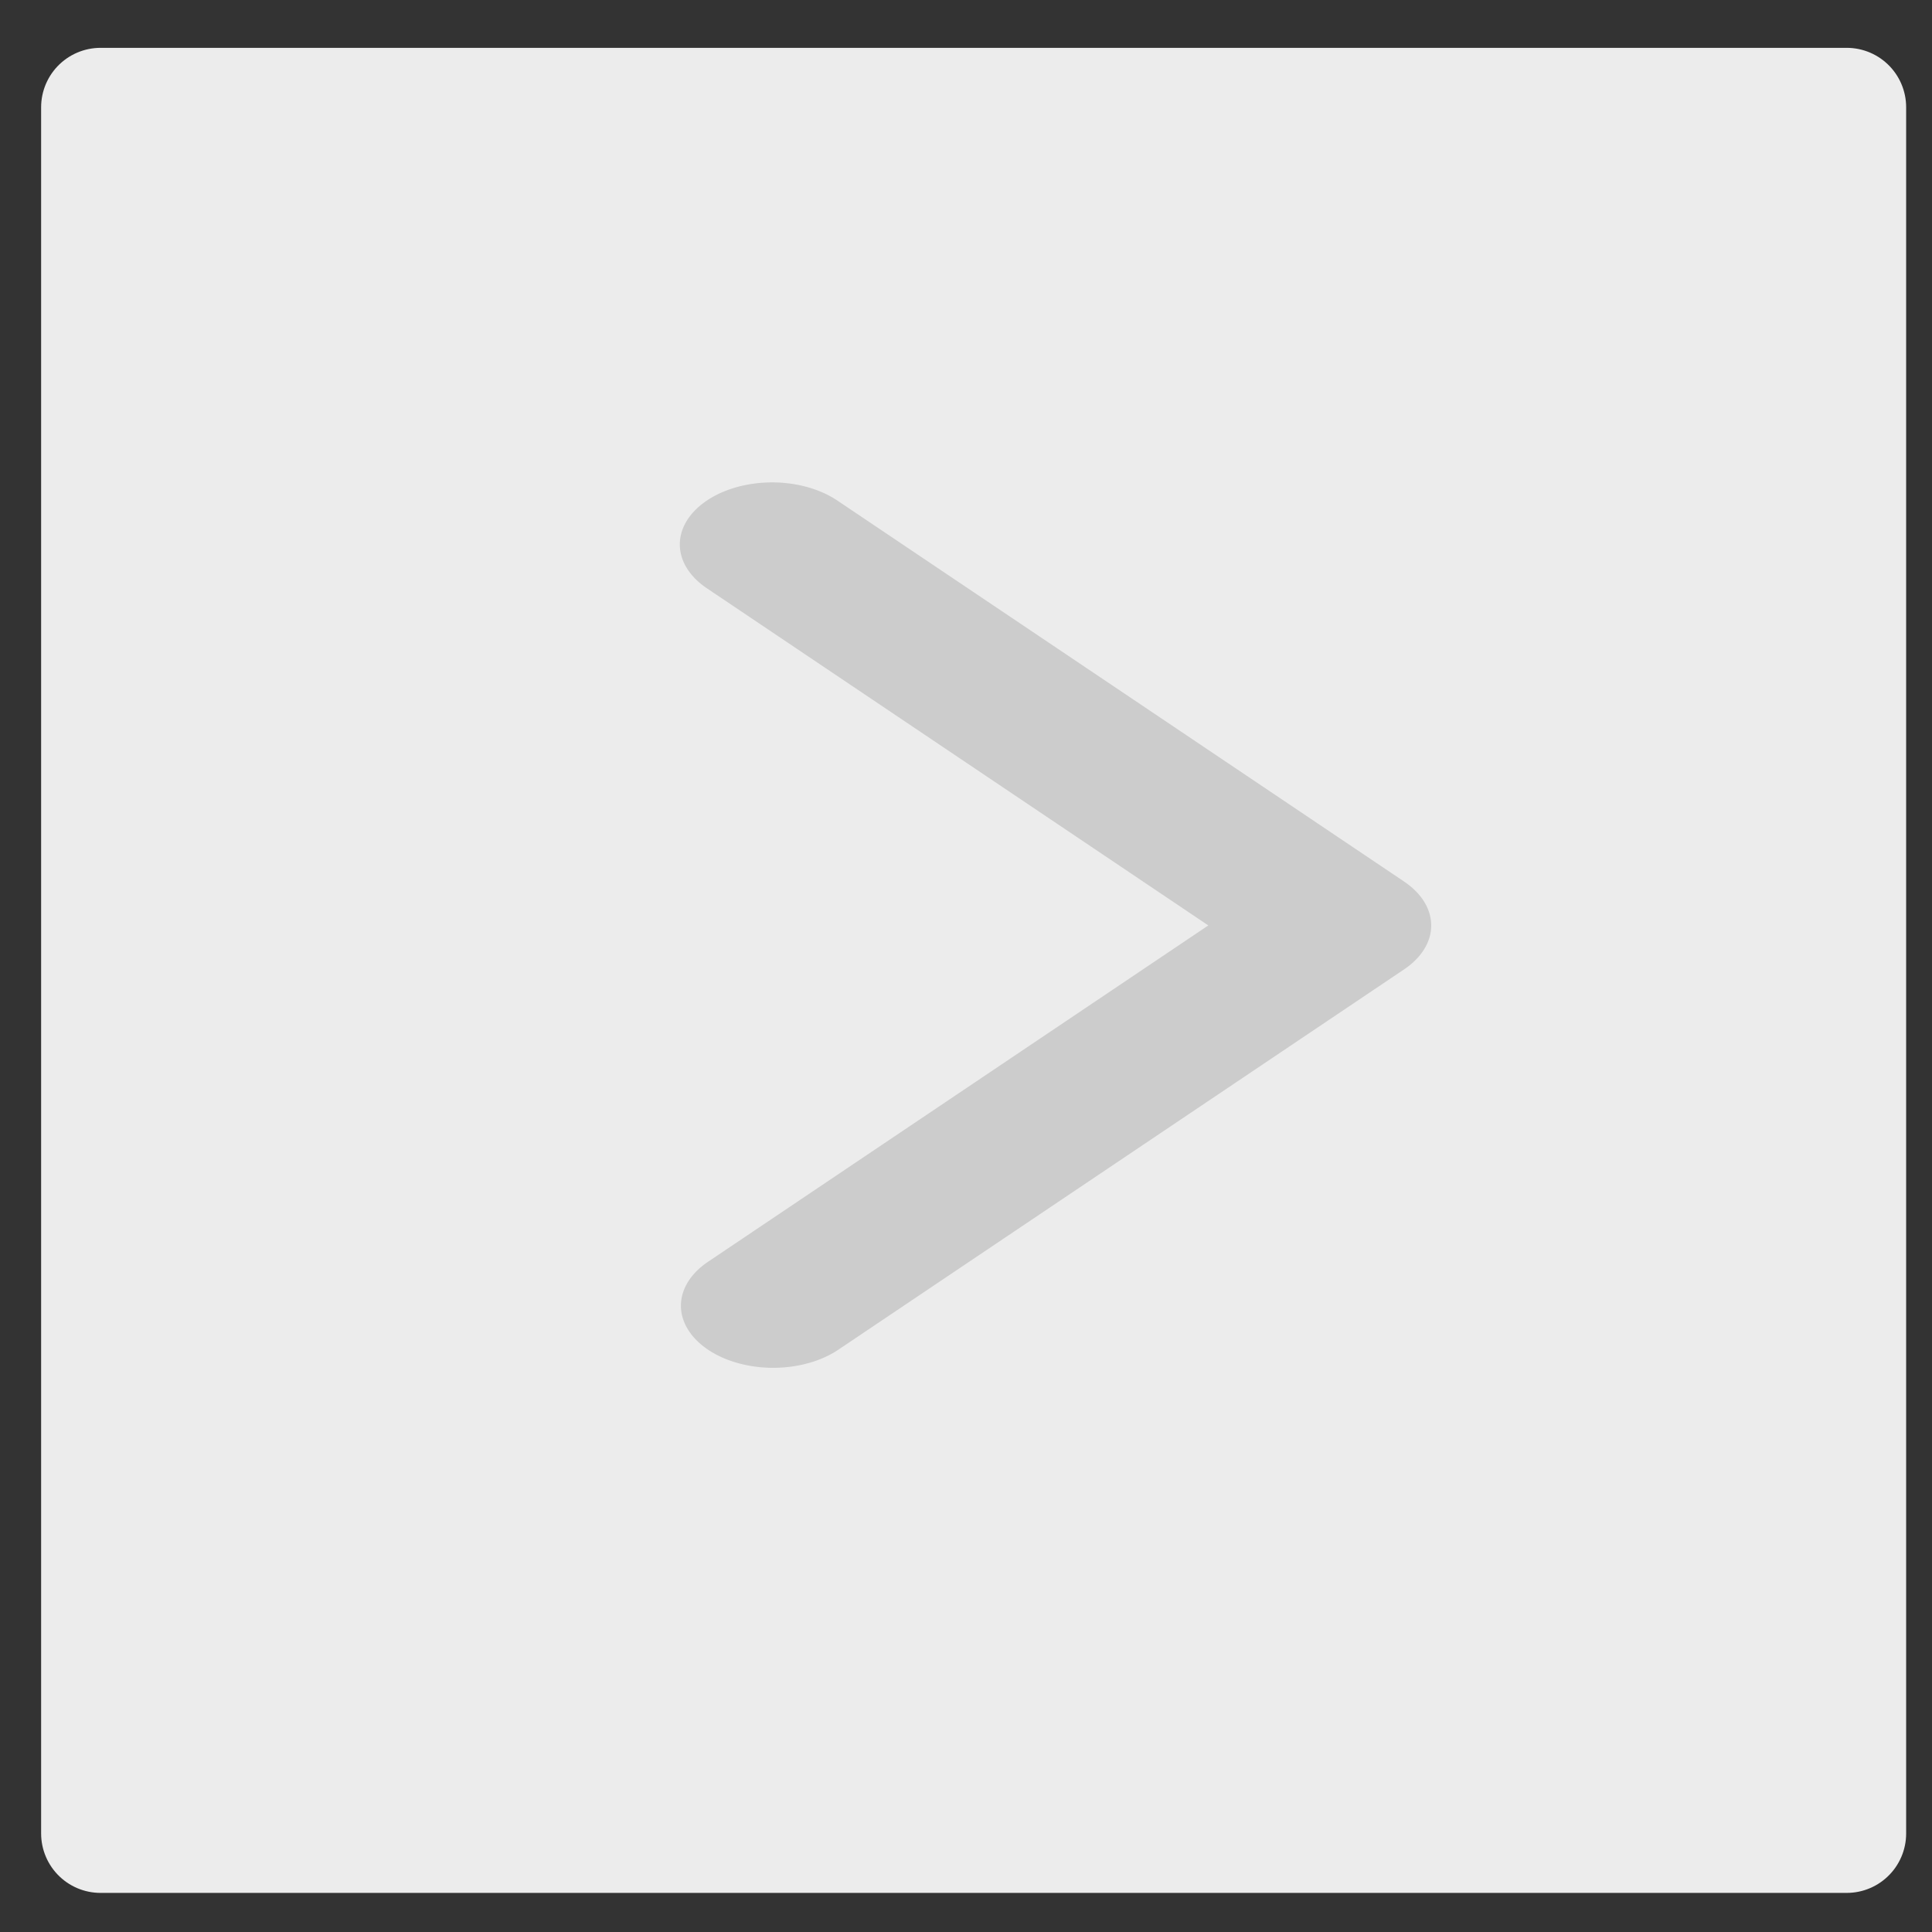 <?xml version="1.0" encoding="UTF-8" standalone="no"?>
<svg
   xmlns:dc="http://purl.org/dc/elements/1.1/"
   xmlns:cc="http://creativecommons.org/ns#"
   xmlns:rdf="http://www.w3.org/1999/02/22-rdf-syntax-ns#"
   xmlns:svg="http://www.w3.org/2000/svg"
   xmlns="http://www.w3.org/2000/svg"
   xmlns:sodipodi="http://sodipodi.sourceforge.net/DTD/sodipodi-0.dtd"
   xmlns:inkscape="http://www.inkscape.org/namespaces/inkscape"
   viewBox="0 0 21 21"
   version="1.1"
   id="svg6"
   sodipodi:docname="next-page-disabled.svg"
   inkscape:version="0.92.5 (2060ec1f9f, 2020-04-08)"
   width="21"
   height="21">
  <rect x="0" y="0" width="21" height="21" fill="#333333" stroke="none"/>
  <defs
     id="defs10" />
  <sodipodi:namedview
     pagecolor="#ffffff"
     bordercolor="#666666"
     borderopacity="1"
     objecttolerance="10"
     gridtolerance="10"
     guidetolerance="10"
     inkscape:pageopacity="0"
     inkscape:pageshadow="2"
     inkscape:window-width="1465"
     inkscape:window-height="896"
     id="namedview8"
     showgrid="false"
     inkscape:zoom="8"
     inkscape:cx="46.639977"
     inkscape:cy="4.5310375"
     inkscape:window-x="114"
     inkscape:window-y="98"
     inkscape:window-maximized="0"
     inkscape:current-layer="svg6"
     inkscape:snap-grids="false"
     inkscape:snap-to-guides="false" />
  <g
     transform="matrix(-0.716,0,0,-0.482,84.36,14.948)"
     id="angle-left"
     style="fill:#ffffff;fill-opacity:1" />
  <rect
     style="fill:#ececec;fill-opacity:1;fill-rule:nonzero;stroke:#ececec;stroke-width:1.292;stroke-linejoin:round;stroke-miterlimit:4;stroke-dasharray:none;stroke-opacity:1"
     id="rect814"
     width="18.98"
     height="18.763"
     x="1.093"
     y="1.166" />
  <path
     inkscape:connector-curvature="0"
     d="M 15.262,9.582 9.102,5.441 a 1.003,0.674 0 1 0 -1.419,0.953 L 13.134,10.059 7.684,13.723 a 1.003,0.675 0 0 0 1.419,0.954 l 6.16,-4.141 a 1.003,0.674 0 0 0 0,-0.953 z"
     class="cls-2"
     data-name="Path 1"
     id="Path_1"
     style="fill:#cccccc;fill-opacity:1;stroke-width:0.587" />
</svg>
